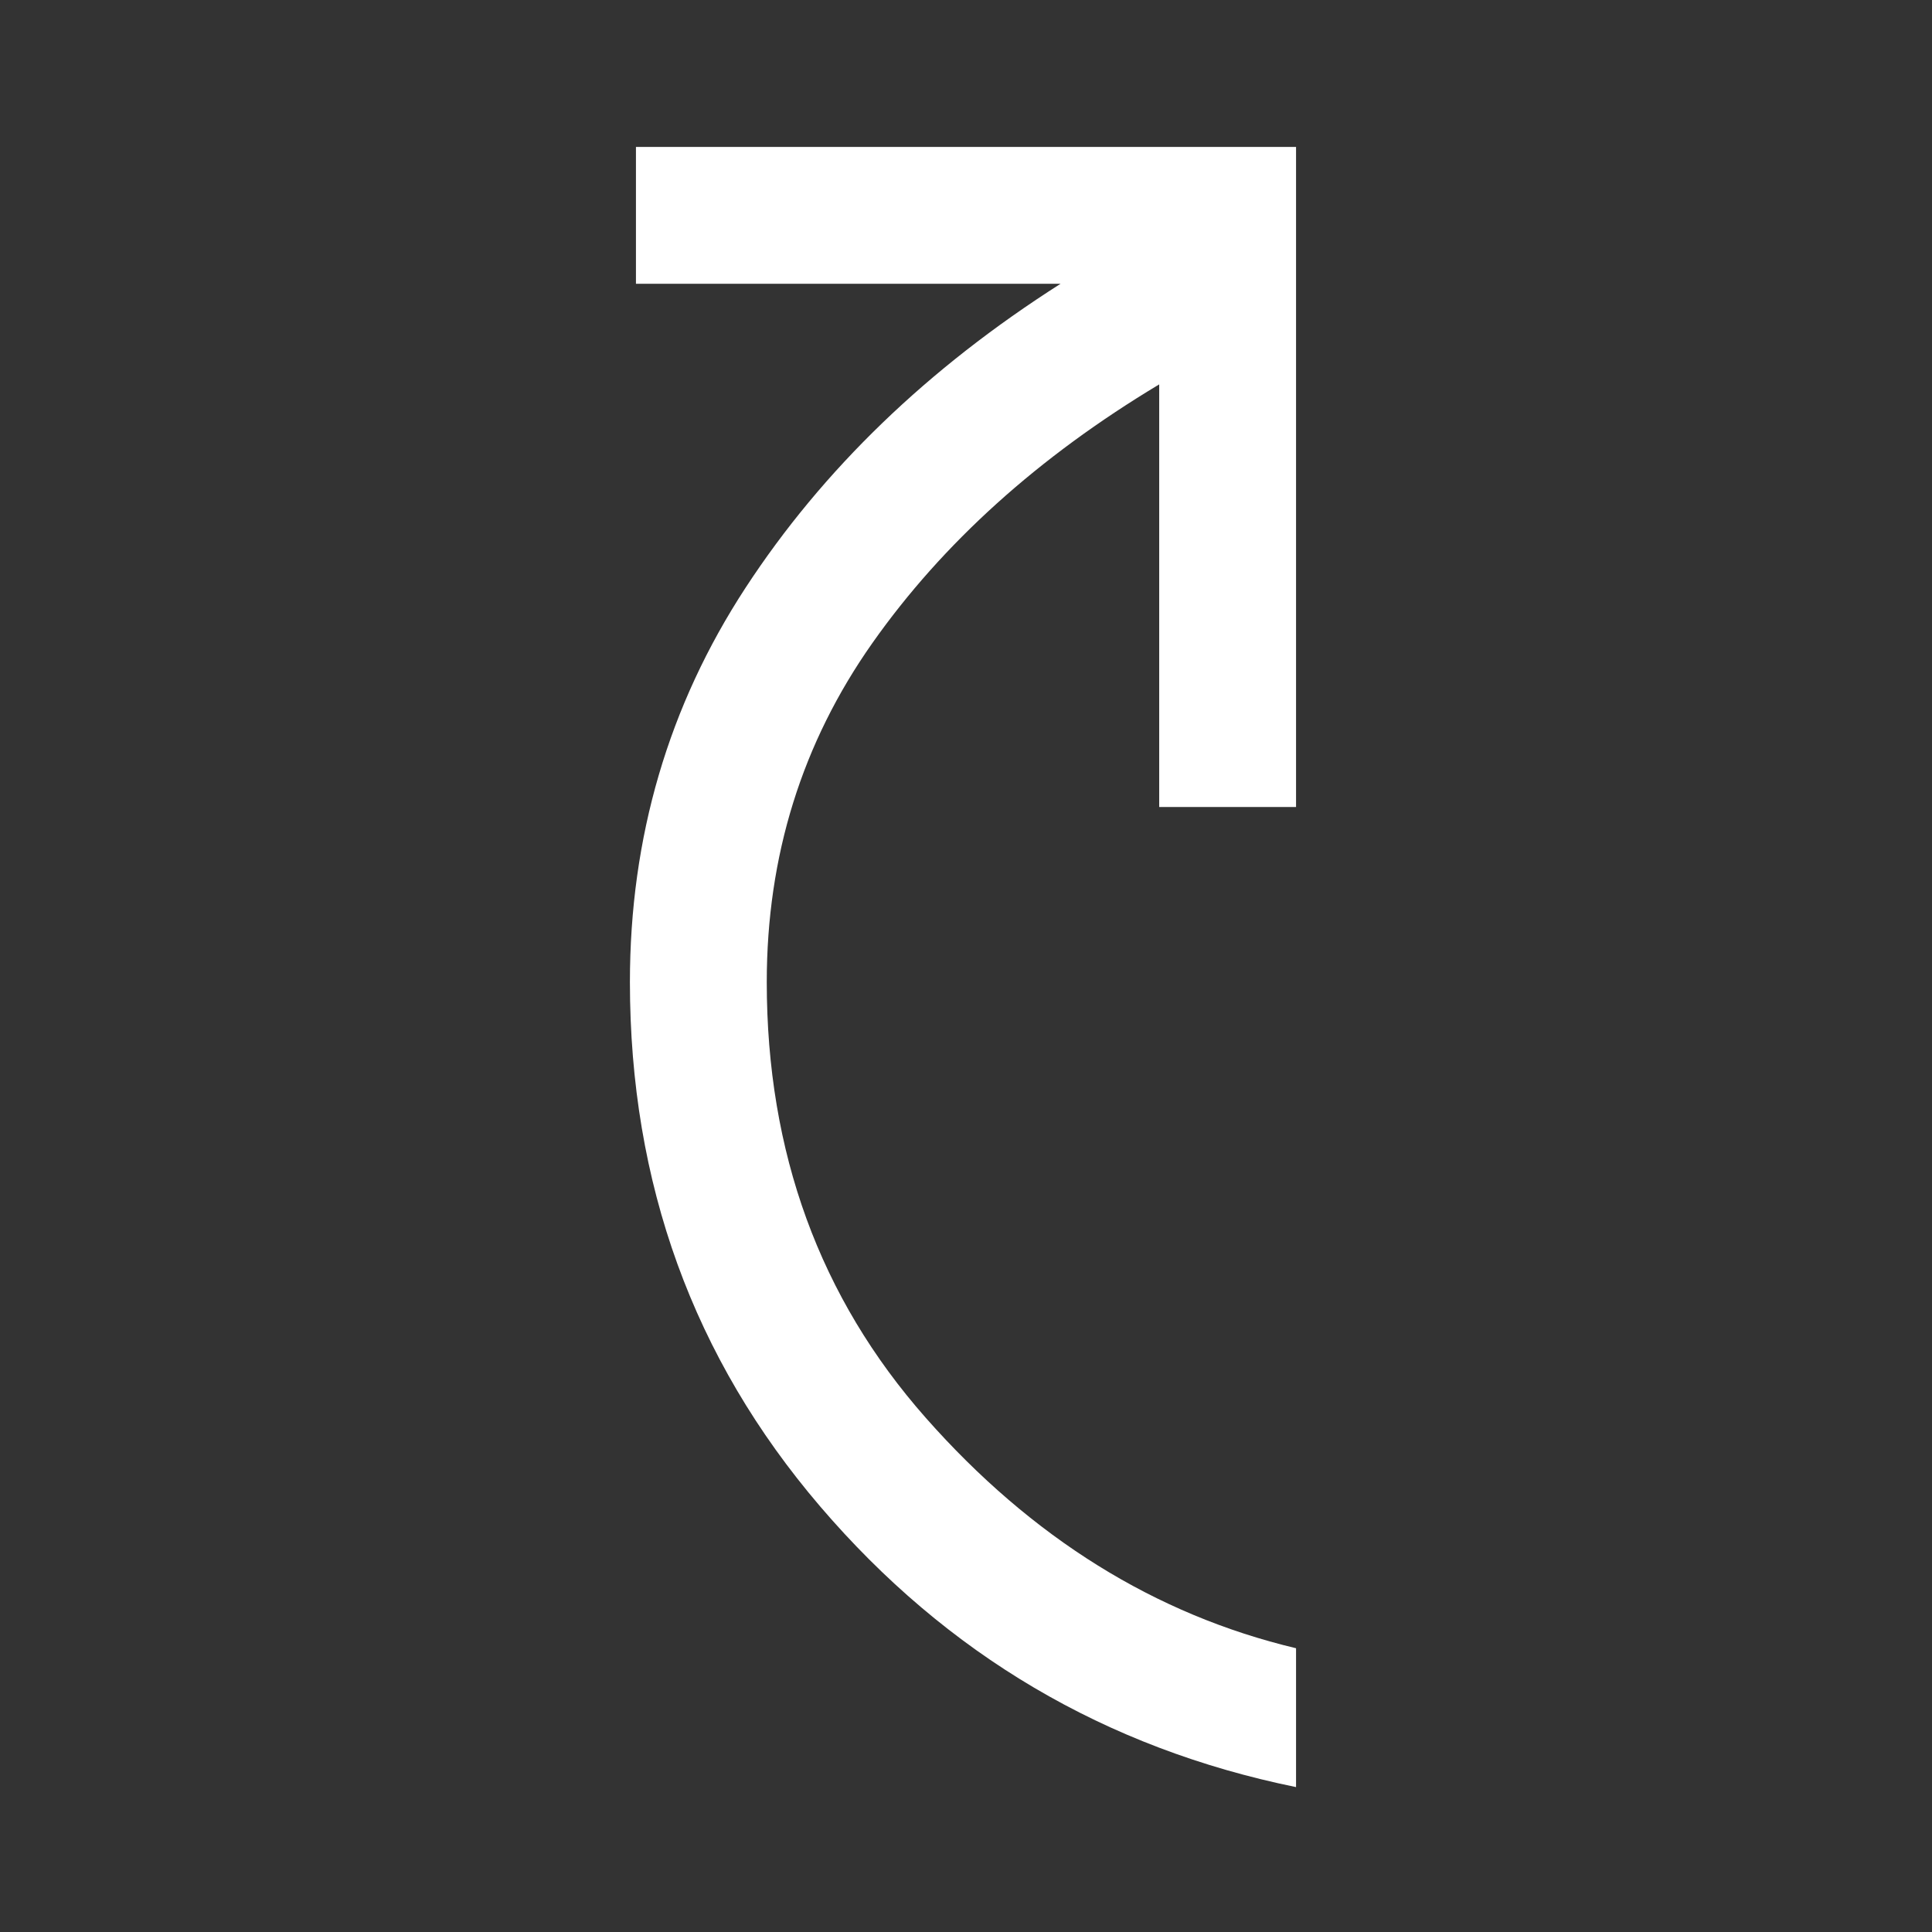 <svg xmlns="http://www.w3.org/2000/svg" height="48" width="48"><rect width="100%" height="100%" fill="#333333" stroke="none"/><path fill="#FFFFFF" d="M32.2 44.4Q25.1 42.95 20.375 37.425Q15.65 31.9 15.65 24.4Q15.65 19 18.525 14.6Q21.4 10.2 26.35 7.05H15.8V3.65H32.2V20.05H28.8V9.55Q24.3 12.25 21.675 15.975Q19.05 19.7 19.05 24.4Q19.05 30.75 23 35.225Q26.95 39.7 32.2 40.95Z"/></svg>